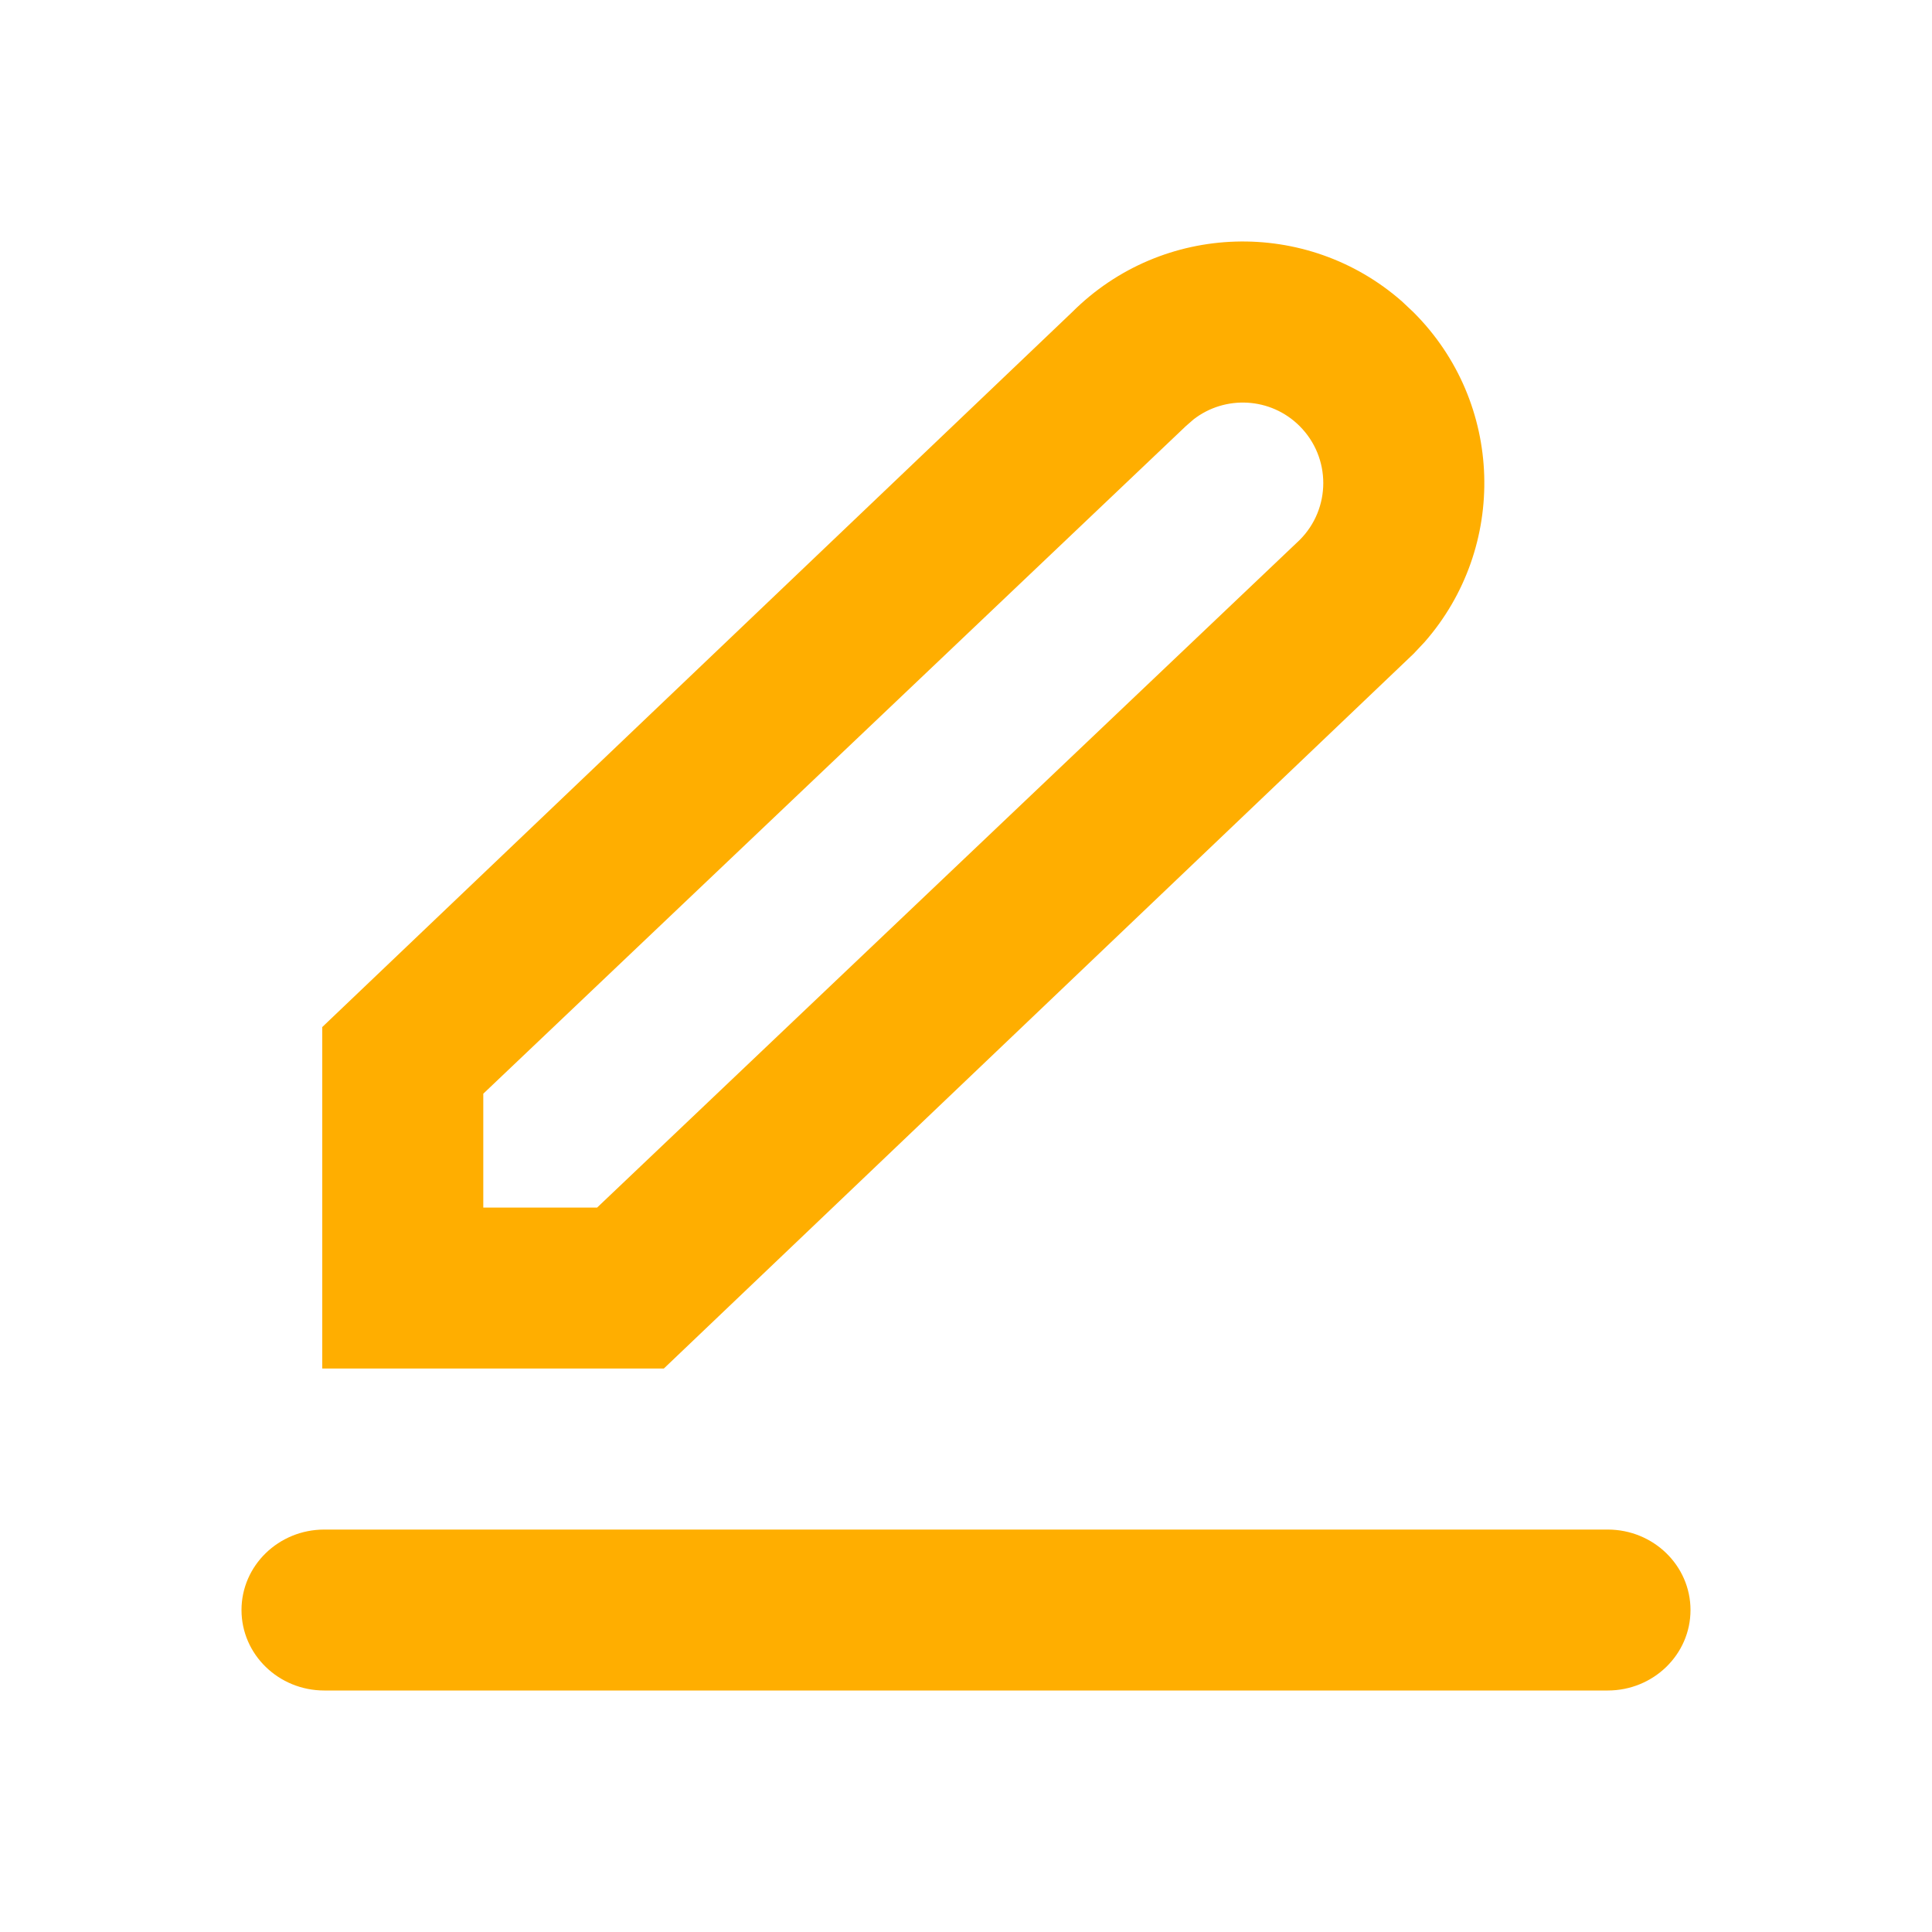 <svg width="20" height="20" viewBox="0 0 20 20" fill="none" xmlns="http://www.w3.org/2000/svg">
<path fill-rule="evenodd" clip-rule="evenodd" d="M14.513 3.12L14.633 3.233C15.571 4.17 15.608 5.666 14.746 6.648L14.633 6.768L6.872 14.167H3.336V10.632L11.098 3.232C12.035 2.295 13.531 2.257 14.513 3.12ZM16.643 15.834C17.116 15.834 17.5 16.207 17.5 16.667C17.5 17.127 17.116 17.5 16.643 17.5H3.357C2.884 17.5 2.5 17.127 2.5 16.667C2.5 16.207 2.884 15.834 3.357 15.834H16.643ZM12.276 4.411L12.355 4.342C12.682 4.088 13.154 4.111 13.454 4.411C13.78 4.737 13.78 5.264 13.454 5.59L6.181 12.501H5.003V11.322L12.276 4.411Z" fill="#FFAE00"/>
</svg>
